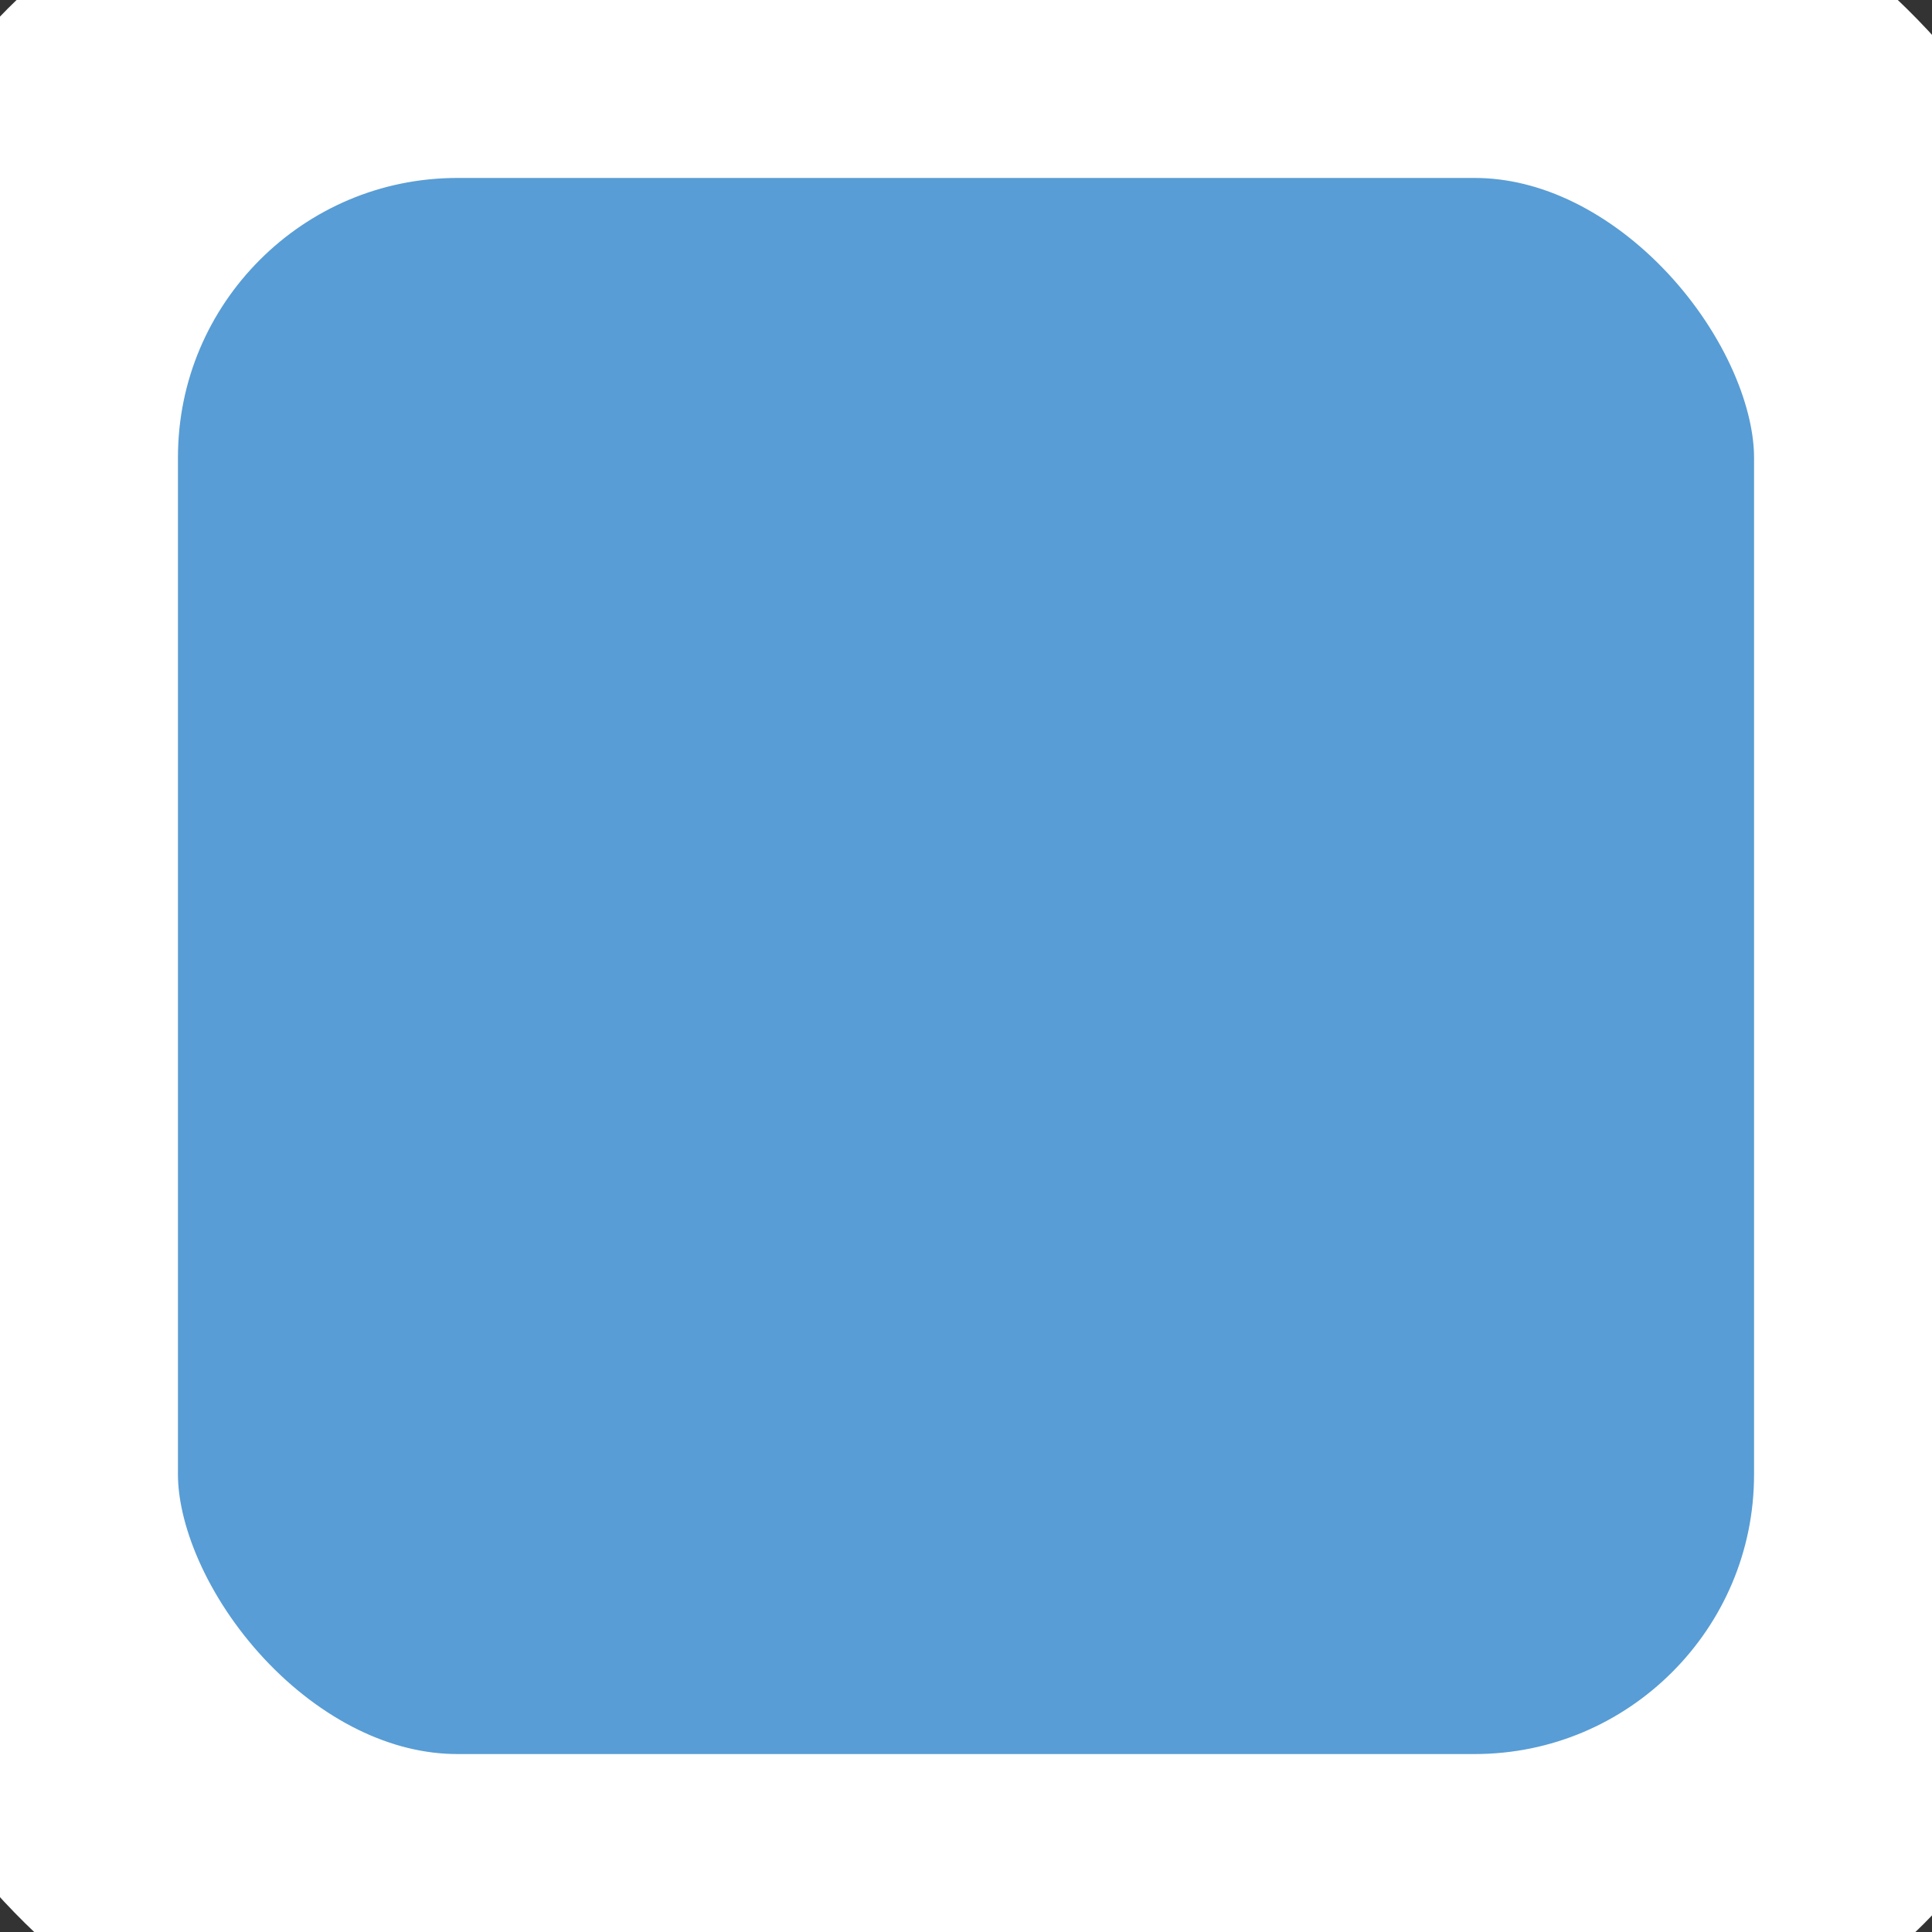<?xml version="1.0" encoding="UTF-8"?>
<svg width="190px" height="190px" viewBox="0 0 190 190" version="1.1" xmlns="http://www.w3.org/2000/svg" xmlns:xlink="http://www.w3.org/1999/xlink">
    <rect x="0" y="0" width="190" height="190" fill="#333333" stroke="none"/>
    <g stroke="#fff" stroke-width="35" fill="#fff" fill-rule="evenodd">
        <rect fill="#589DD5" x="0" y="0" width="190" height="190" rx="45"></rect>
    </g>
</svg>